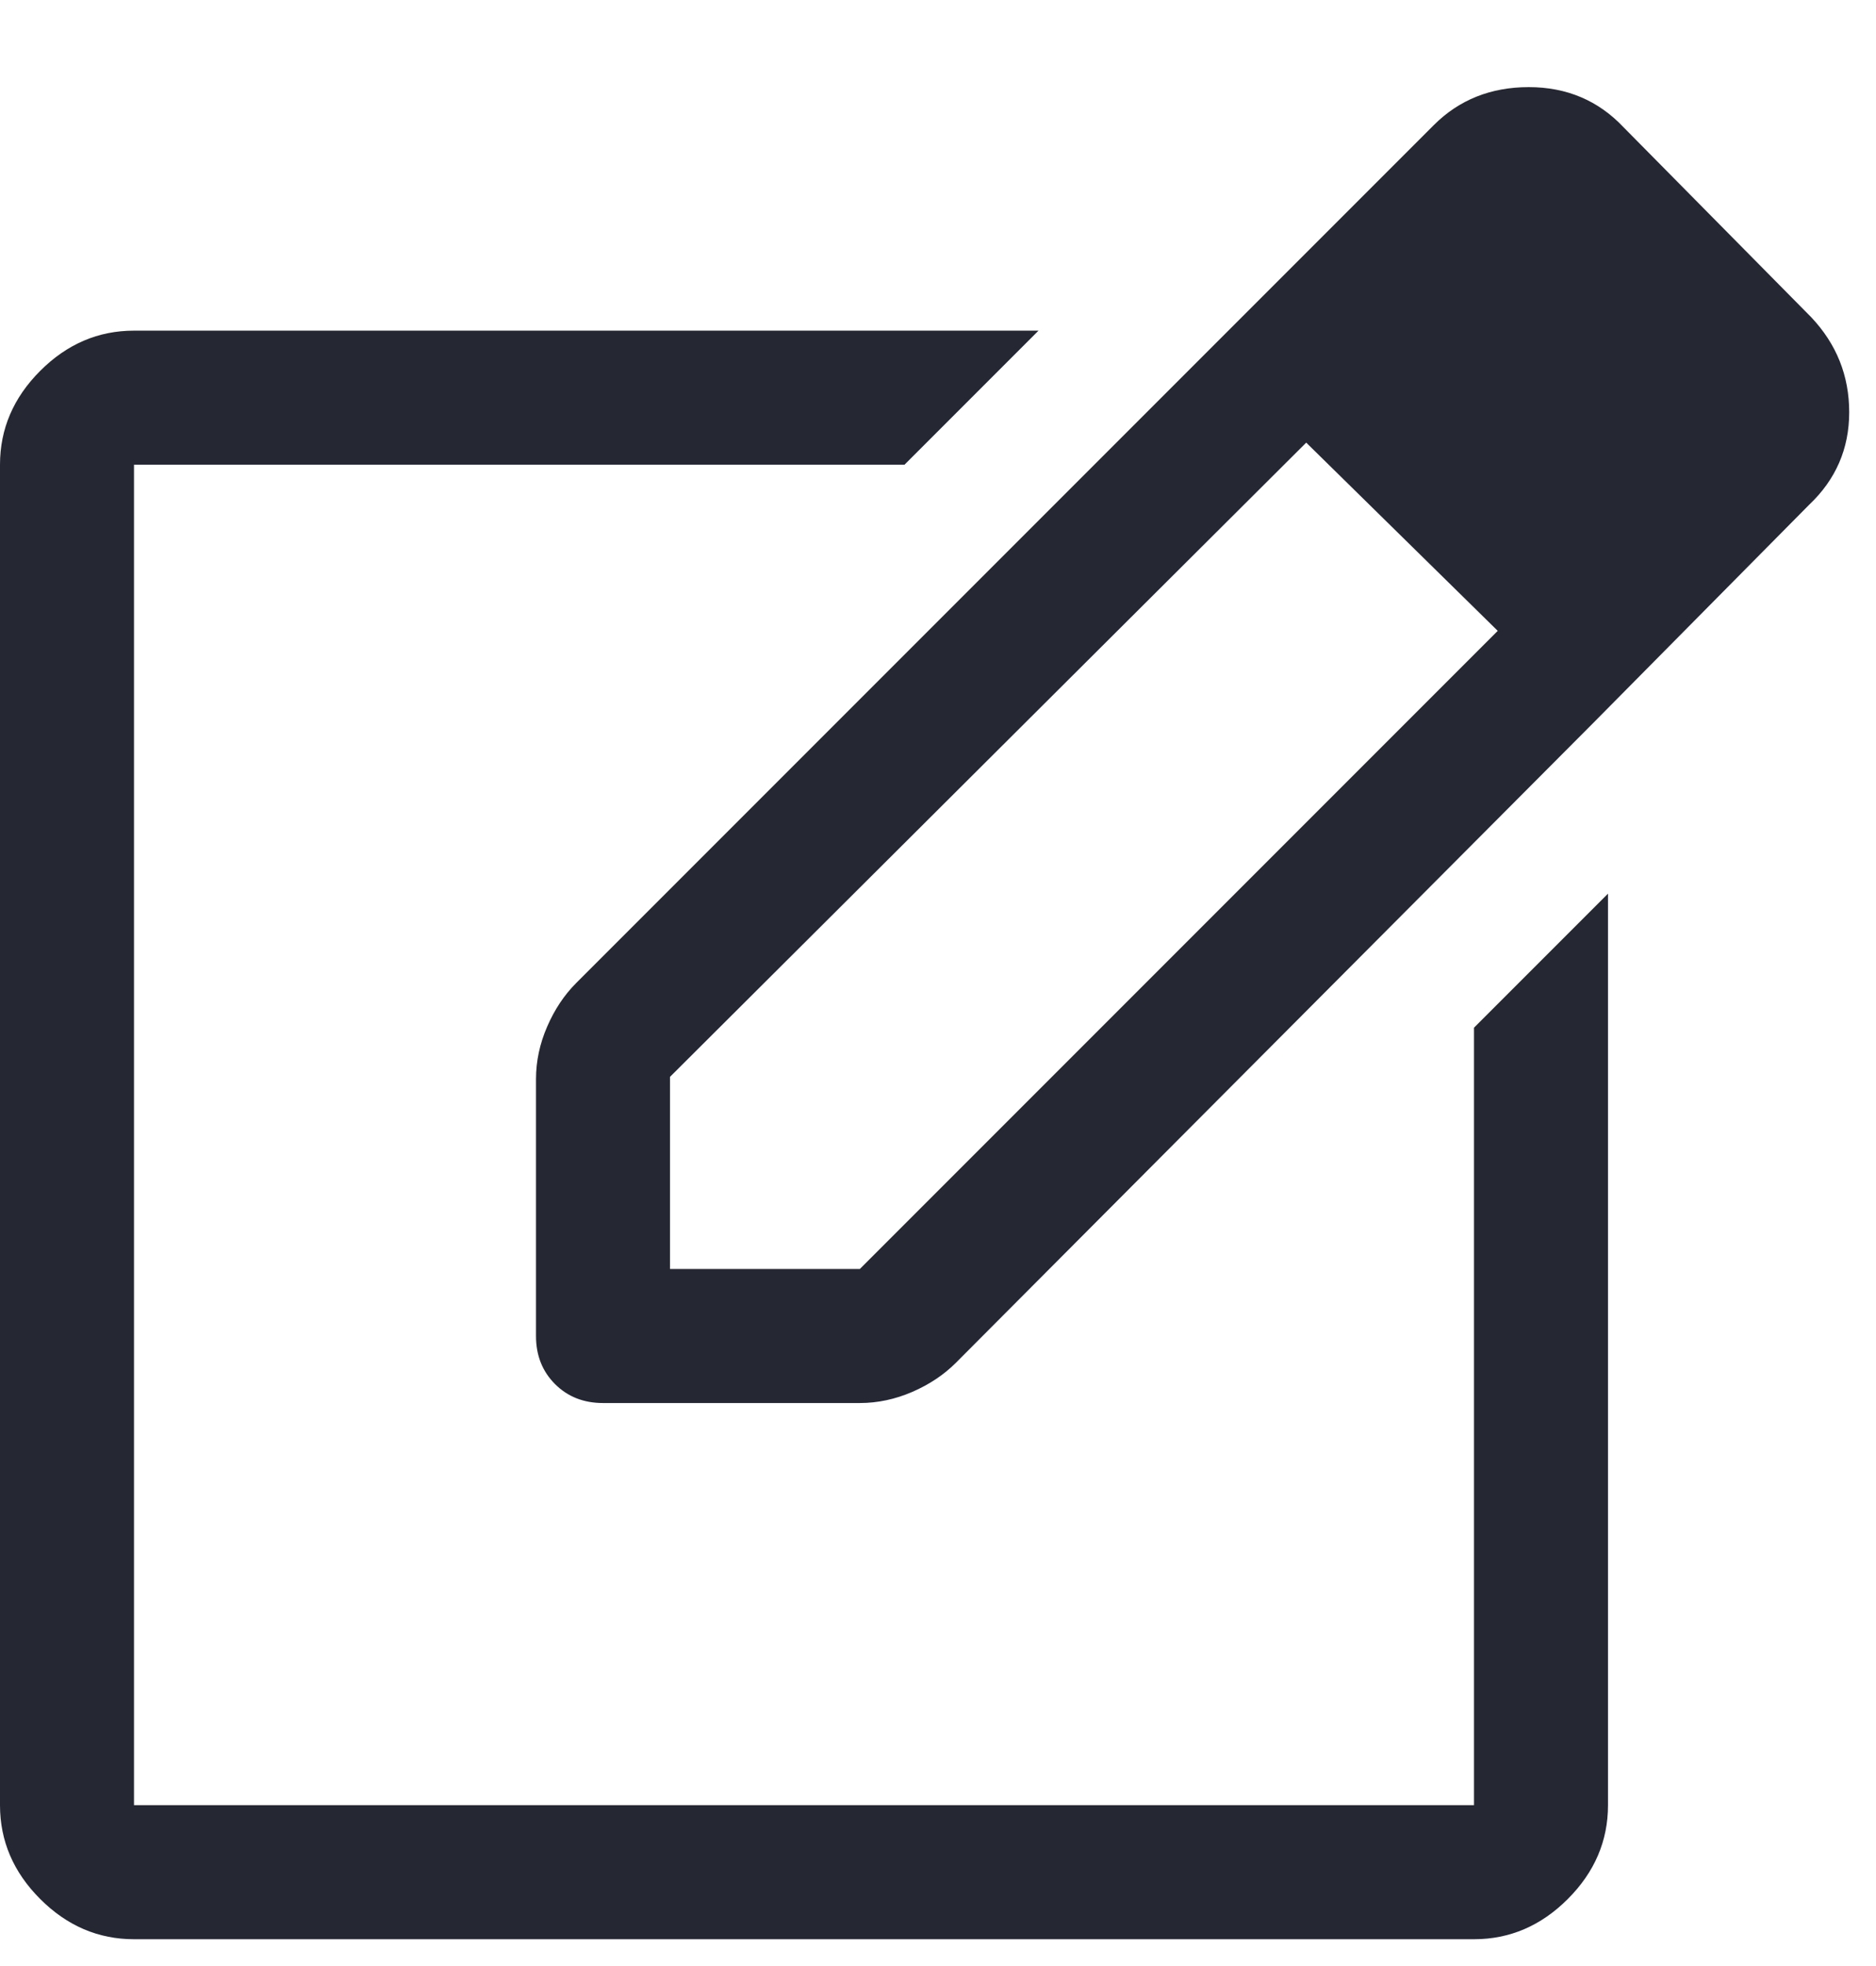 <svg width="21" height="22" viewBox="0 0 21 22" fill="none" xmlns="http://www.w3.org/2000/svg">
<path d="M1.5 21.7C1.1 21.7 0.75 21.55 0.45 21.25C0.15 20.95 0 20.6 0 20.2V5.2C0 4.8 0.15 4.45 0.45 4.15C0.75 3.85 1.1 3.7 1.5 3.7H11.625L10.125 5.2H1.5V20.2H16.5V11.5L18 10V20.2C18 20.6 17.85 20.95 17.55 21.25C17.25 21.55 16.9 21.7 16.5 21.7H1.5ZM13.55 3.9L14.625 4.95L7.5 12.05V14.2H9.625L16.775 7.05L17.825 8.1L10.7 15.25C10.567 15.383 10.404 15.492 10.213 15.575C10.021 15.658 9.825 15.7 9.625 15.7H6.75C6.533 15.7 6.354 15.629 6.213 15.488C6.071 15.346 6 15.167 6 14.95V12.075C6 11.875 6.042 11.679 6.125 11.488C6.208 11.296 6.317 11.133 6.45 11L13.55 3.9ZM17.825 8.1L13.55 3.9L16.05 1.4C16.333 1.117 16.688 0.975 17.113 0.975C17.538 0.975 17.892 1.125 18.175 1.425L20.275 3.55C20.558 3.85 20.7 4.204 20.7 4.613C20.7 5.021 20.55 5.367 20.25 5.65L17.825 8.1Z" fill="#252733"/>
</svg>
